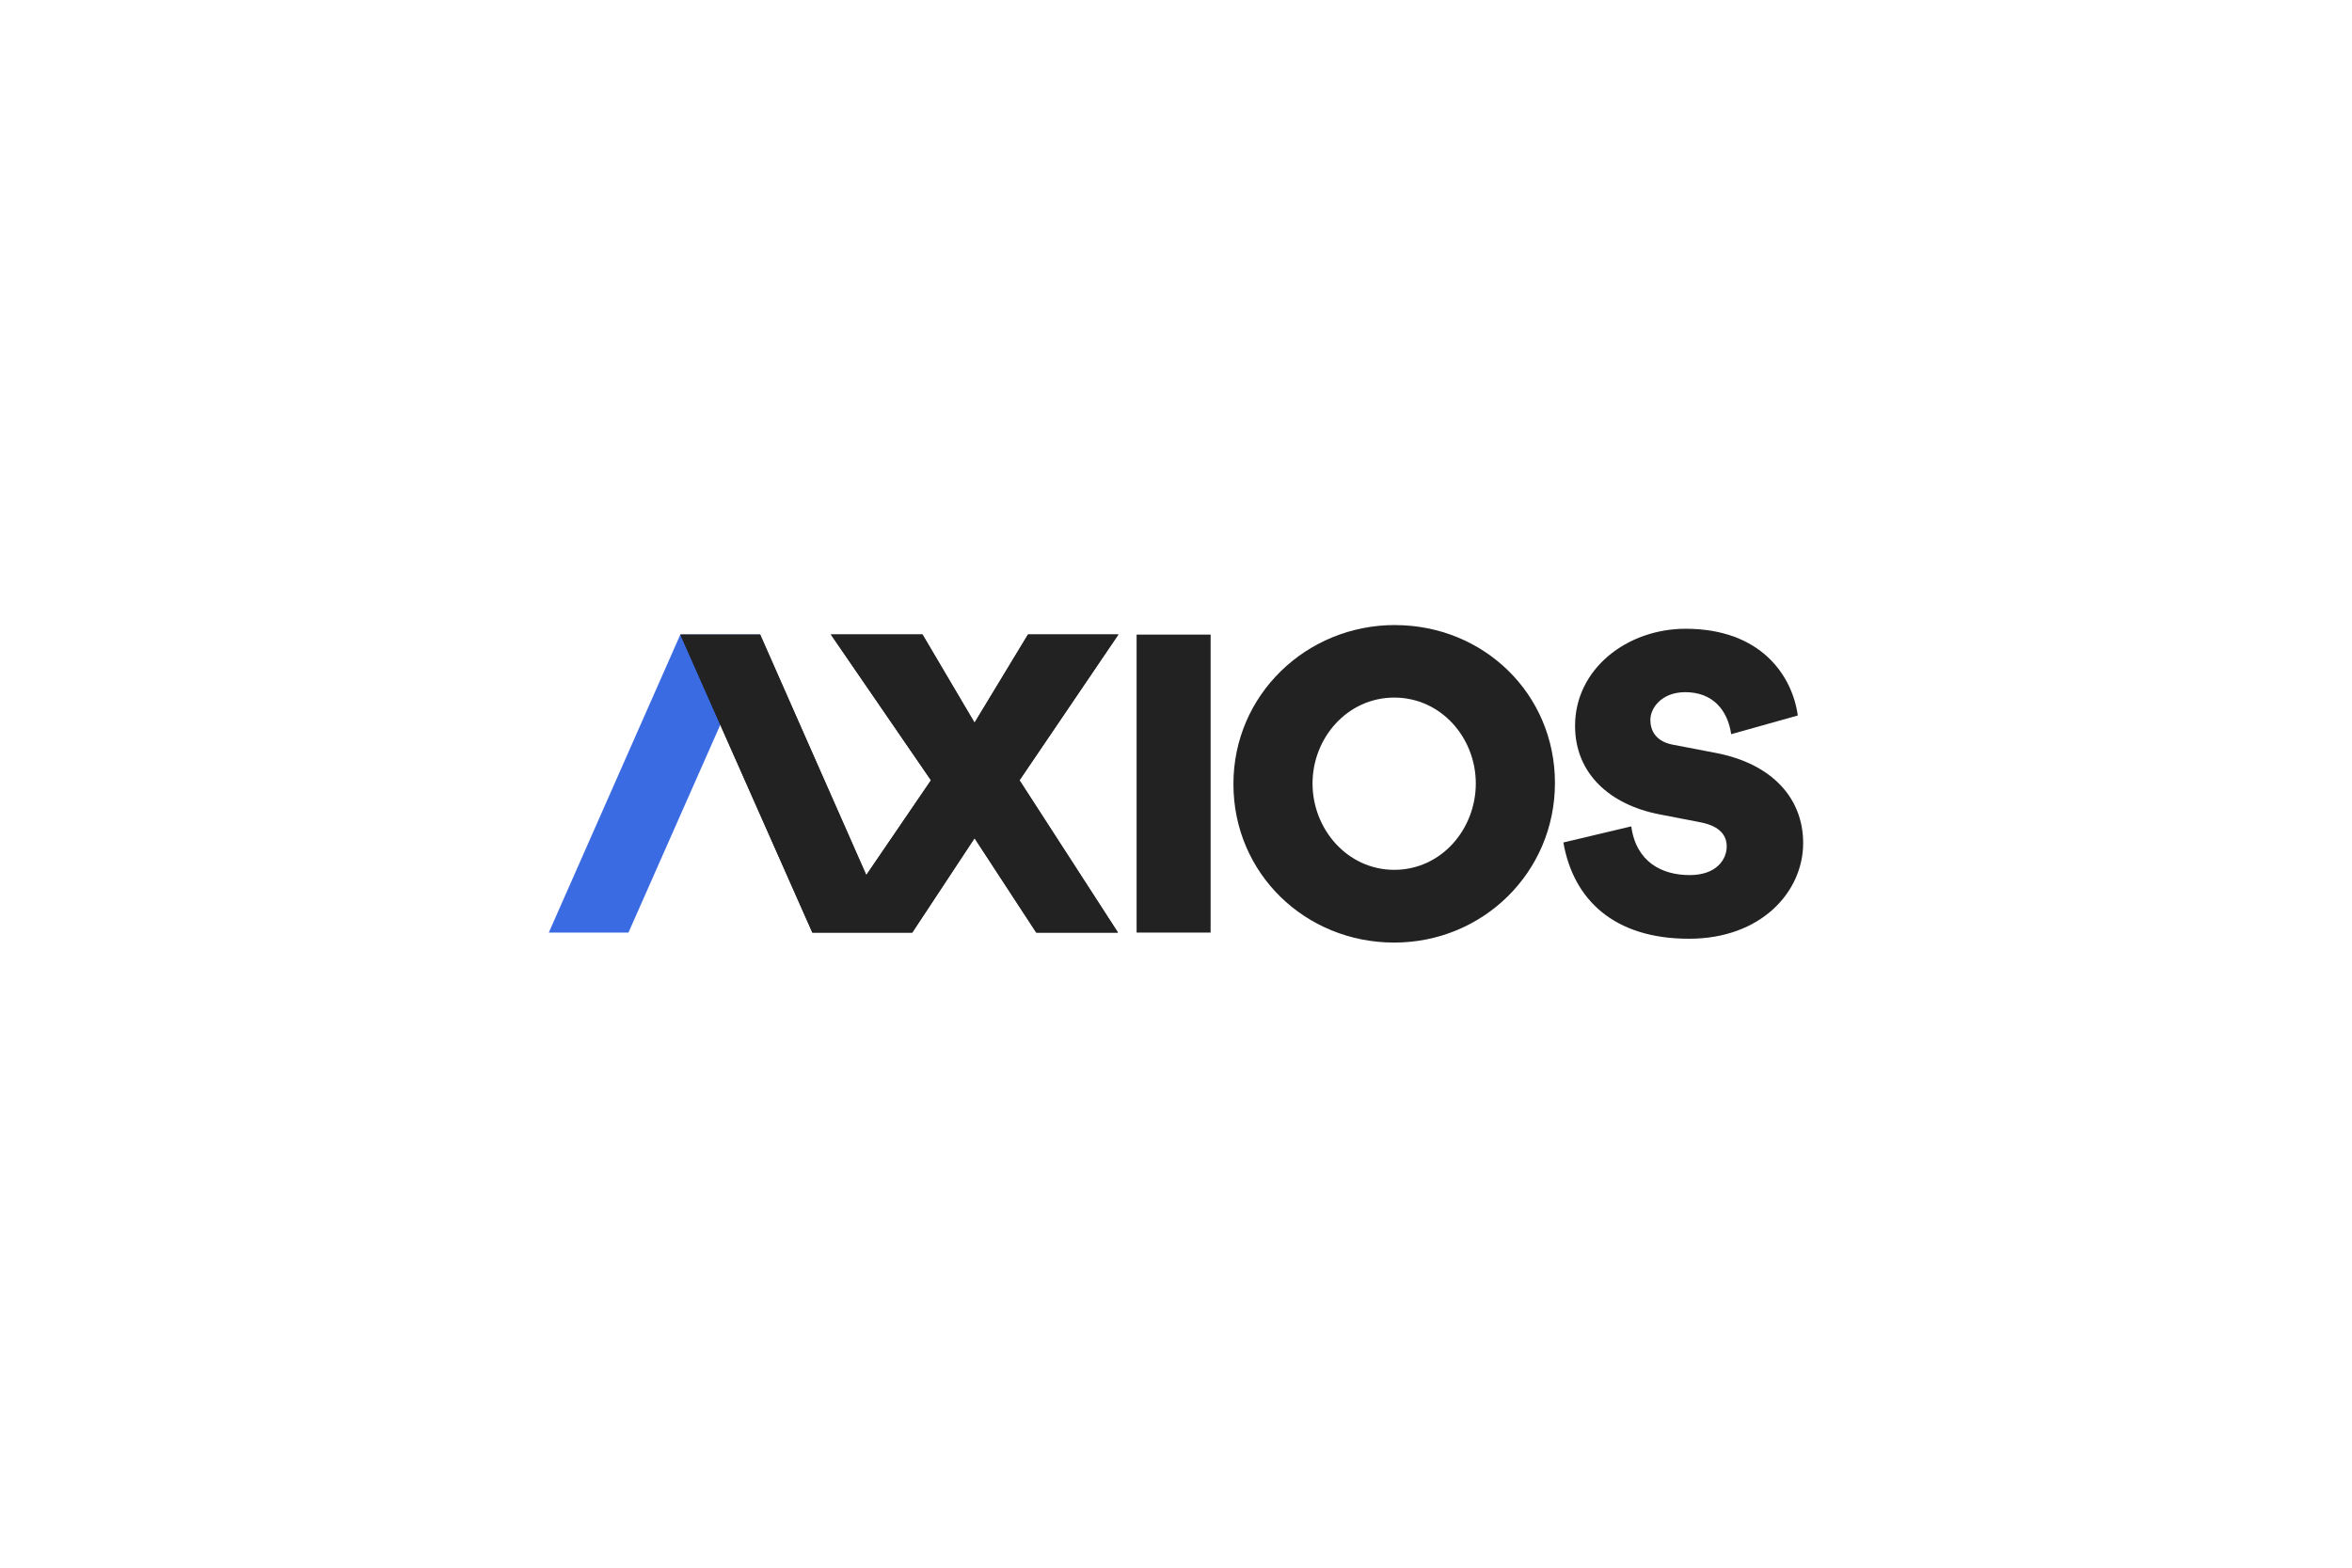<?xml version="1.0" encoding="UTF-8"?> <svg xmlns="http://www.w3.org/2000/svg" id="Layer_1" width="600" height="400" viewBox="0 0 600 400"><defs><style>.cls-1{fill:#3b6be3;}.cls-1,.cls-2{stroke-width:0px;}.cls-2{fill:#222;}</style></defs><path class="cls-2" d="m308.83,161.92v76.03h-18.88v-76.03h18.88Z"></path><path class="cls-2" d="m355.84,159.49c22.61,0,40.83,17.52,40.83,40.29s-18.35,40.72-41.01,40.72-41.01-17.63-41.01-40.43c-.03-22.77,18.59-40.59,41.2-40.59Zm-.16,62.45c12,0,20.8-10.37,20.8-22.03s-8.85-21.92-20.8-21.92-20.85,10.27-20.85,21.92,8.88,22.03,20.85,22.03Z"></path><path class="cls-2" d="m398.83,214.96l17.31-4.11c1.25,9.15,7.89,12.43,14.88,12.43s9.47-4.11,9.47-7.31c0-2.59-1.49-5.12-6.56-6.13l-10.56-2.05c-12.64-2.43-21.57-10.37-21.57-22.59,0-14.53,13.25-24.77,28.21-24.77,19.28,0,27.23,12.05,28.61,22.13l-16.99,4.77c-.91-6.21-4.75-10.72-11.71-10.72-6.03,0-8.91,4.03-8.91,7.07,0,2.53,1.2,5.44,5.68,6.32l11.01,2.11c14.4,2.77,22.29,11.57,22.29,23.01,0,12.43-10.72,24.4-29.09,24.4-19.23.03-29.55-10.05-32.08-24.56Z"></path><path class="cls-1" d="m160.32,237.95h-20.32l33.55-76.03h20.37l-33.6,76.03Z"></path><polygon class="cls-2" points="260.08 199.09 285.31 161.89 262.24 161.89 248.61 184.4 235.33 161.89 211.95 161.89 237.49 199.09 220.99 223.28 193.92 161.92 173.55 161.92 207.23 237.95 232.72 237.95 248.61 213.87 264.35 237.95 285.2 237.95 260.08 199.09"></polygon><polygon class="cls-2" points="260.08 199.09 285.31 161.89 262.24 161.89 248.61 184.4 235.33 161.89 211.95 161.89 237.49 199.09 220.99 223.28 193.92 161.92 173.55 161.92 207.23 237.95 232.72 237.95 248.61 213.87 264.35 237.95 285.2 237.95 260.08 199.09"></polygon></svg> 